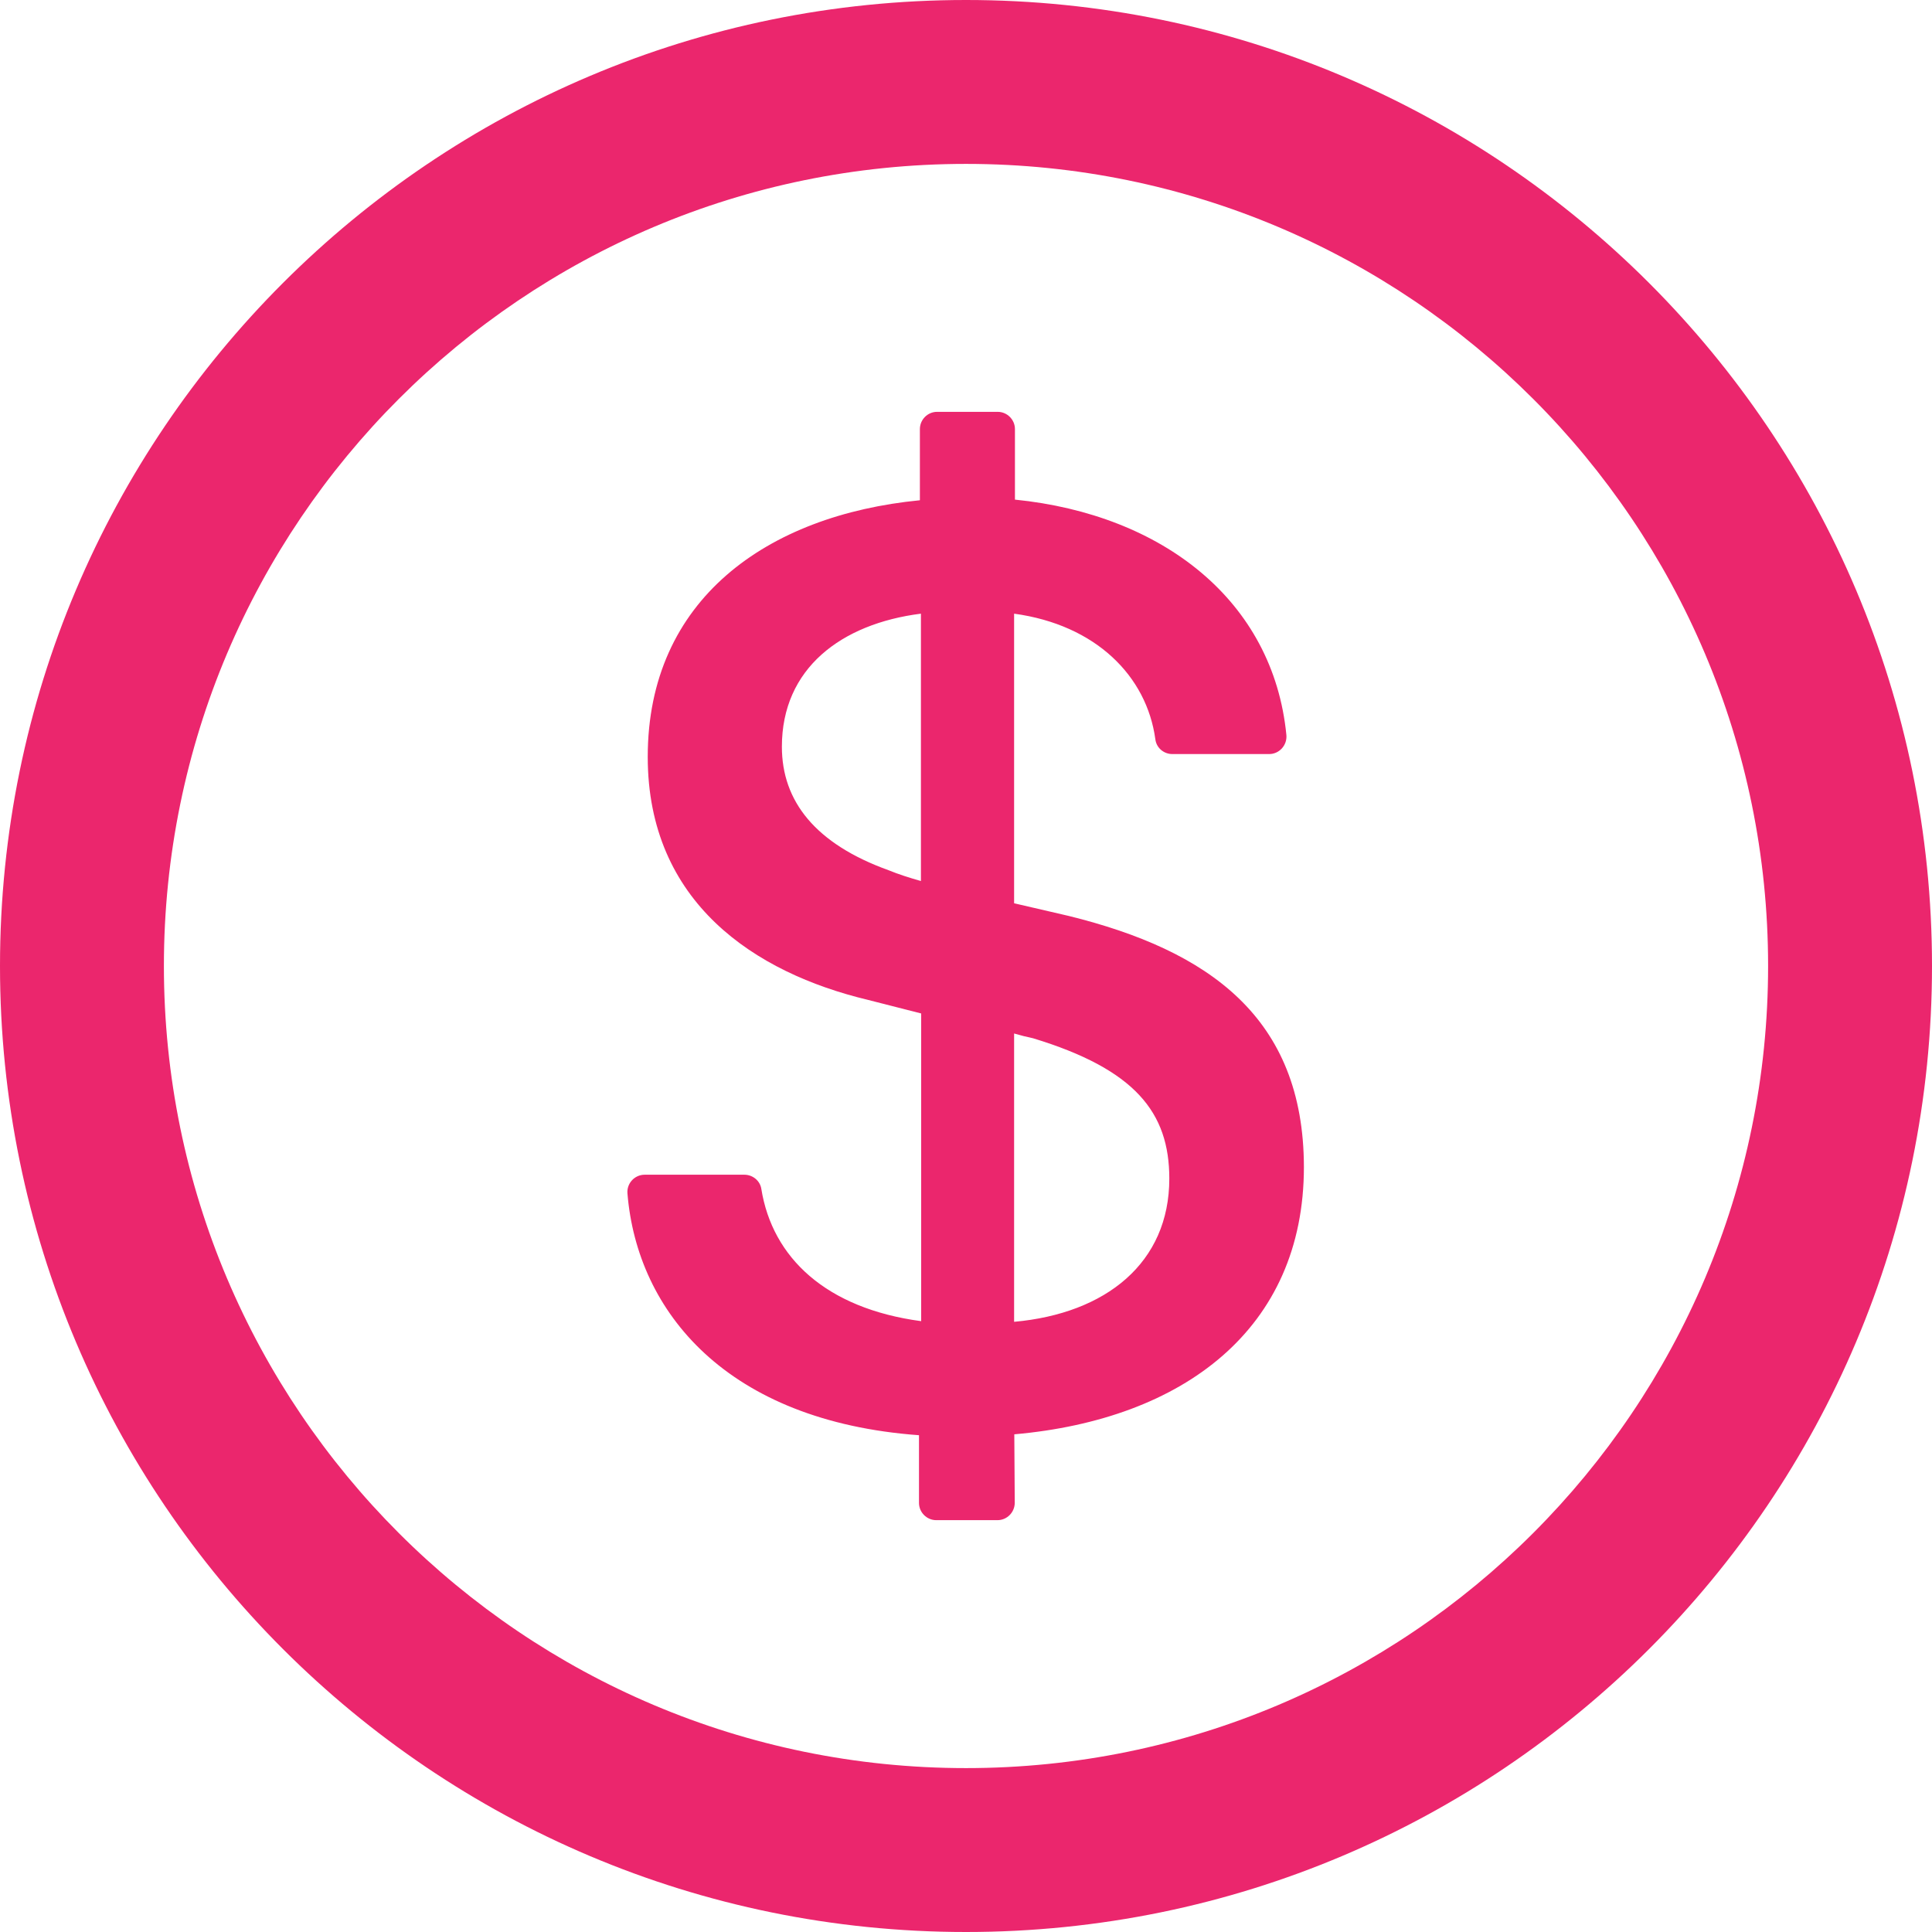 <svg width="30" height="30" viewBox="0 0 30 30" fill="none" xmlns="http://www.w3.org/2000/svg">
<path d="M15 0C6.717 0 0 6.717 0 15C0 23.284 6.717 30 15 30C23.284 30 30 23.284 30 15C30 6.717 23.284 0 15 0ZM15 27.455C8.123 27.455 2.545 21.877 2.545 15C2.545 8.123 8.123 2.545 15 2.545C21.877 2.545 27.455 8.123 27.455 15C27.455 21.877 21.877 27.455 15 27.455ZM16.597 14.223L15.747 14.026V9.529C17.019 9.703 17.806 10.5 17.94 11.478C17.956 11.612 18.07 11.709 18.204 11.709H19.708C19.865 11.709 19.989 11.571 19.975 11.414C19.771 9.328 18.054 7.989 15.76 7.758V6.663C15.76 6.516 15.639 6.395 15.492 6.395H14.551C14.404 6.395 14.284 6.516 14.284 6.663V7.768C11.913 7.999 10.058 9.308 10.058 11.752C10.058 14.016 11.725 15.107 13.477 15.526L14.304 15.737V20.515C12.824 20.317 11.993 19.527 11.822 18.462C11.803 18.335 11.689 18.241 11.558 18.241H10.011C9.854 18.241 9.73 18.375 9.743 18.532C9.894 20.374 11.29 22.068 14.27 22.286V23.337C14.27 23.484 14.391 23.605 14.538 23.605H15.489C15.636 23.605 15.757 23.484 15.757 23.334L15.75 22.272C18.372 22.041 20.247 20.638 20.247 18.12C20.243 15.797 18.767 14.759 16.597 14.223ZM14.3 13.681C14.113 13.627 13.955 13.577 13.798 13.513C12.666 13.105 12.141 12.445 12.141 11.595C12.141 10.38 13.061 9.686 14.3 9.529V13.681ZM15.747 20.525V16.048C15.85 16.078 15.944 16.102 16.041 16.122C17.625 16.604 18.157 17.273 18.157 18.301C18.157 19.61 17.173 20.397 15.747 20.525Z" fill="#E80054" fill-opacity="0.85"/>
</svg>
